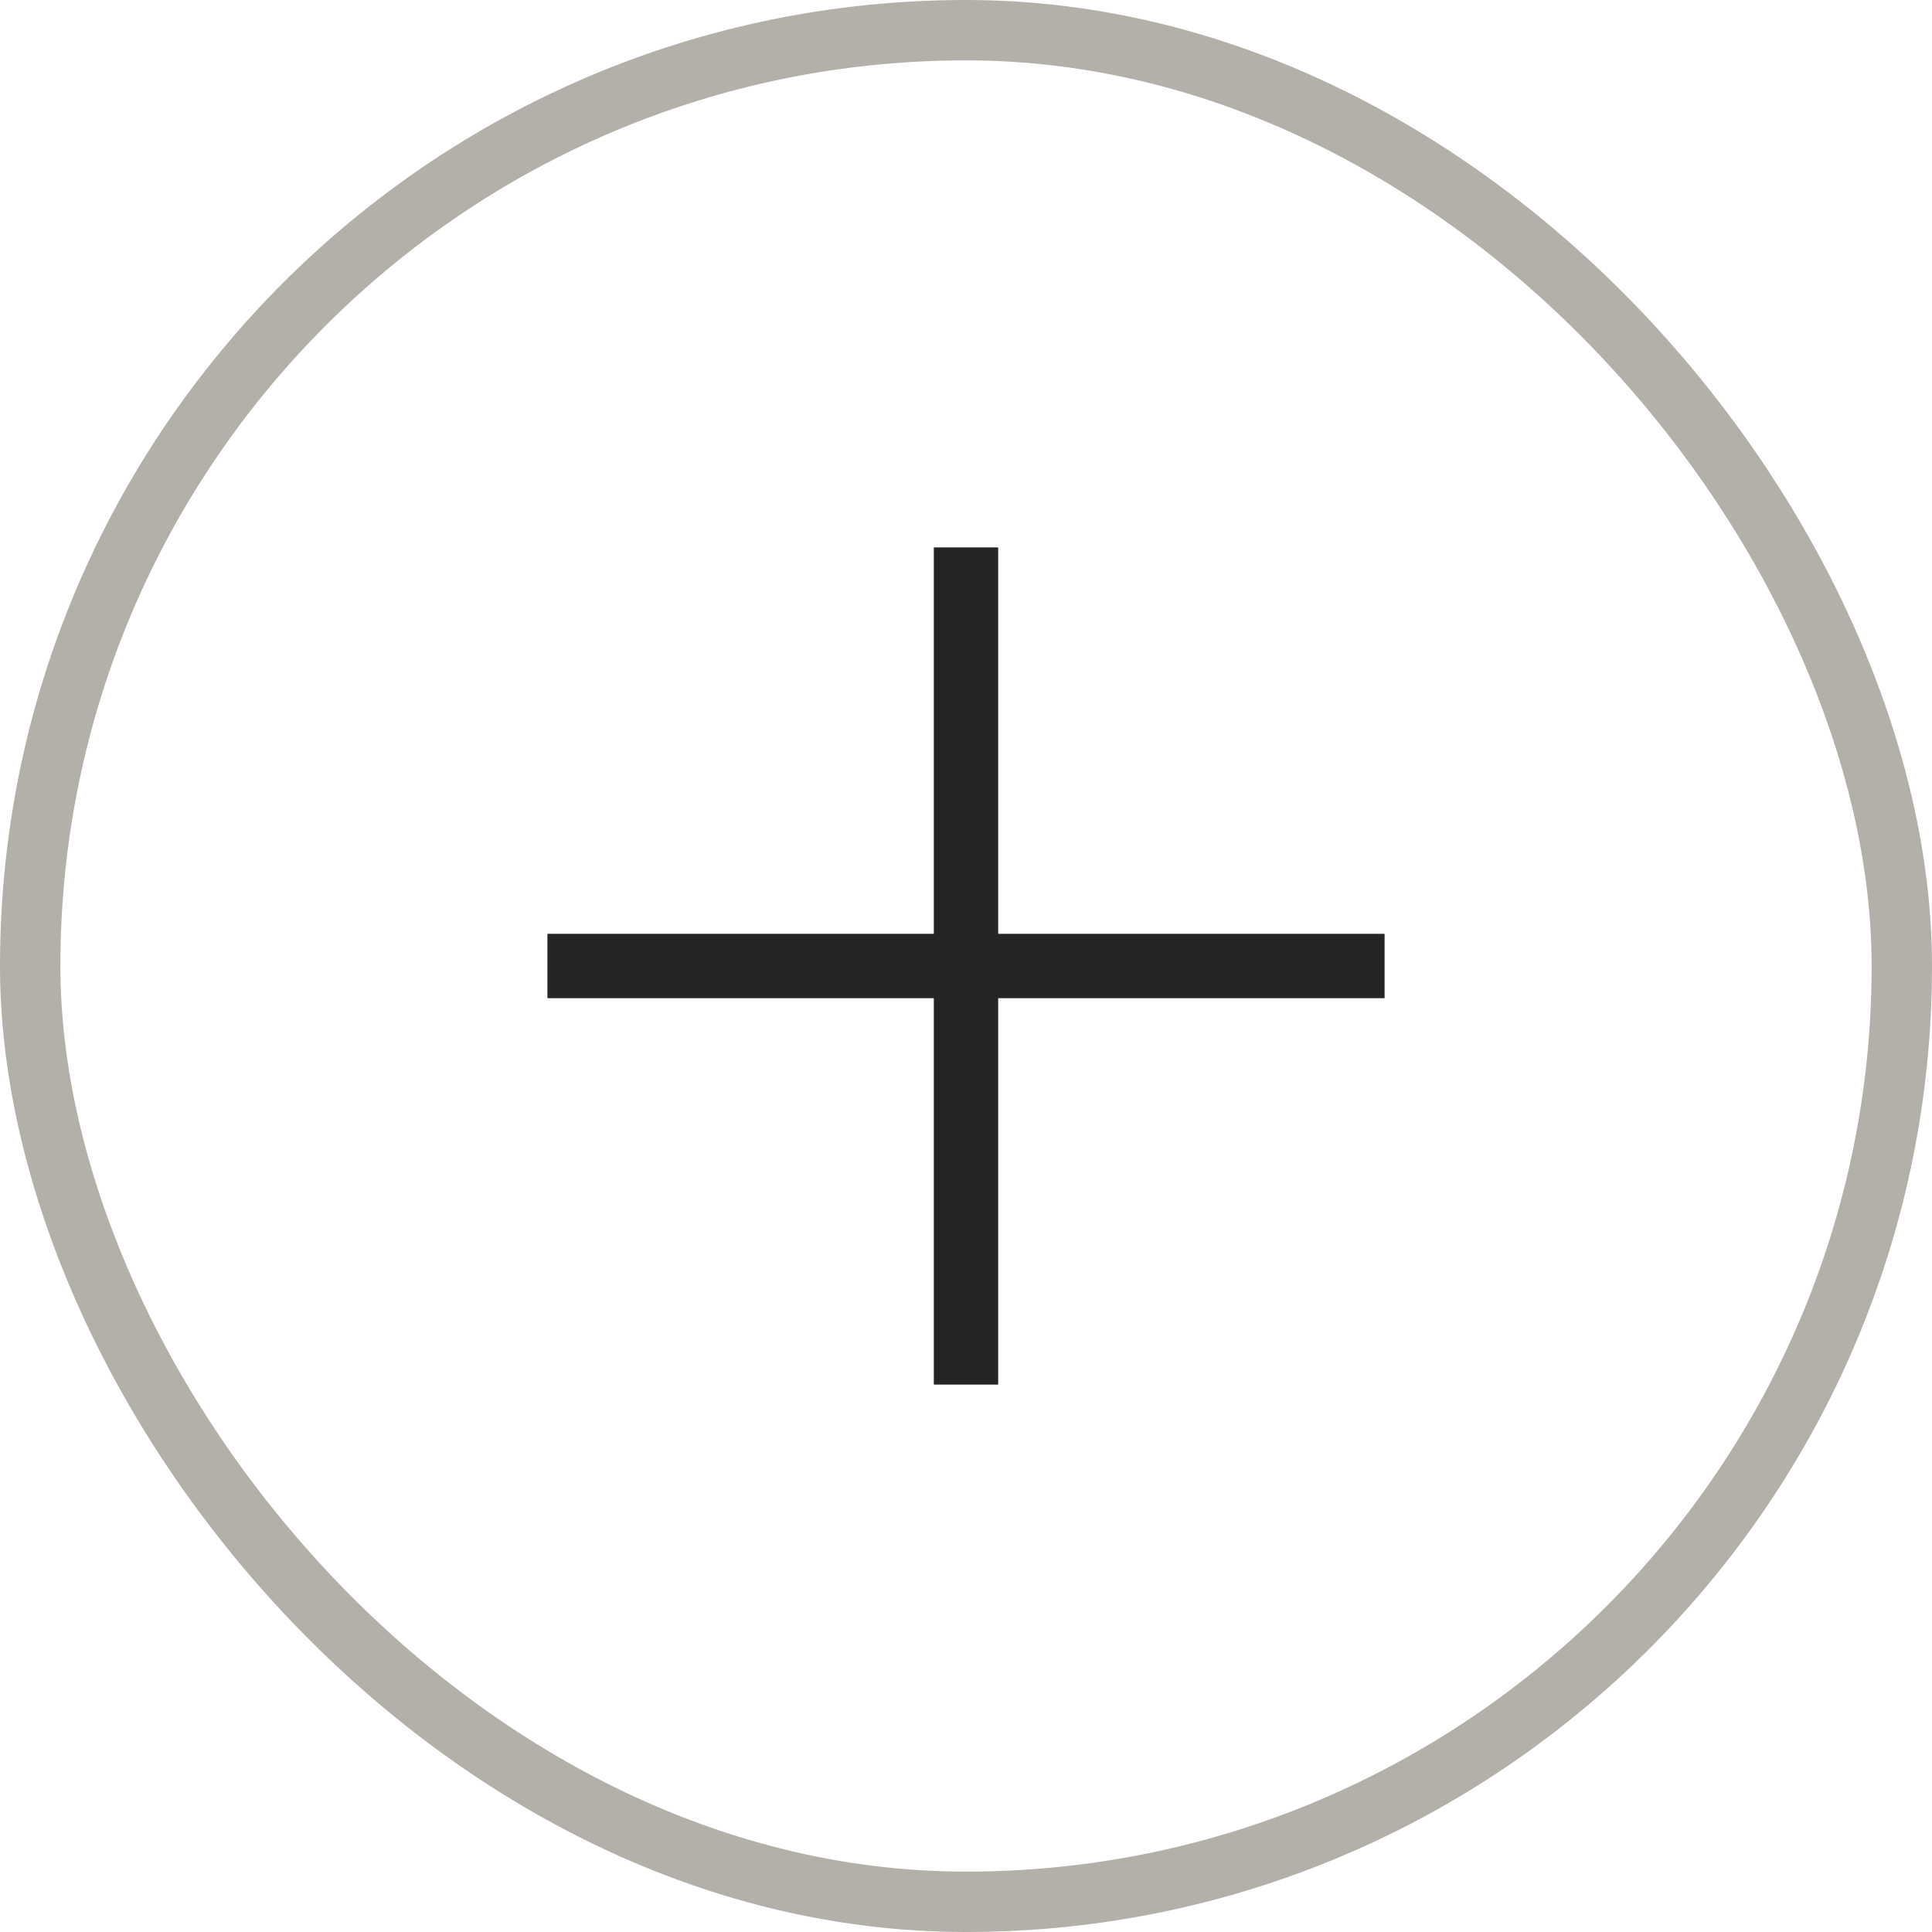 <svg width="32" height="32" viewBox="0 0 32 32" fill="none" xmlns="http://www.w3.org/2000/svg">
<path fill-rule="evenodd" clip-rule="evenodd" d="M15.467 15.467V9.067H16.533V15.467H22.933V16.533H16.533V22.933H15.467V16.533H9.067V15.467H15.467Z" fill="#242423"/>
<rect x="0.5" y="0.5" width="31" height="31" rx="15.5" stroke="#B3B0A9"/>
</svg>

